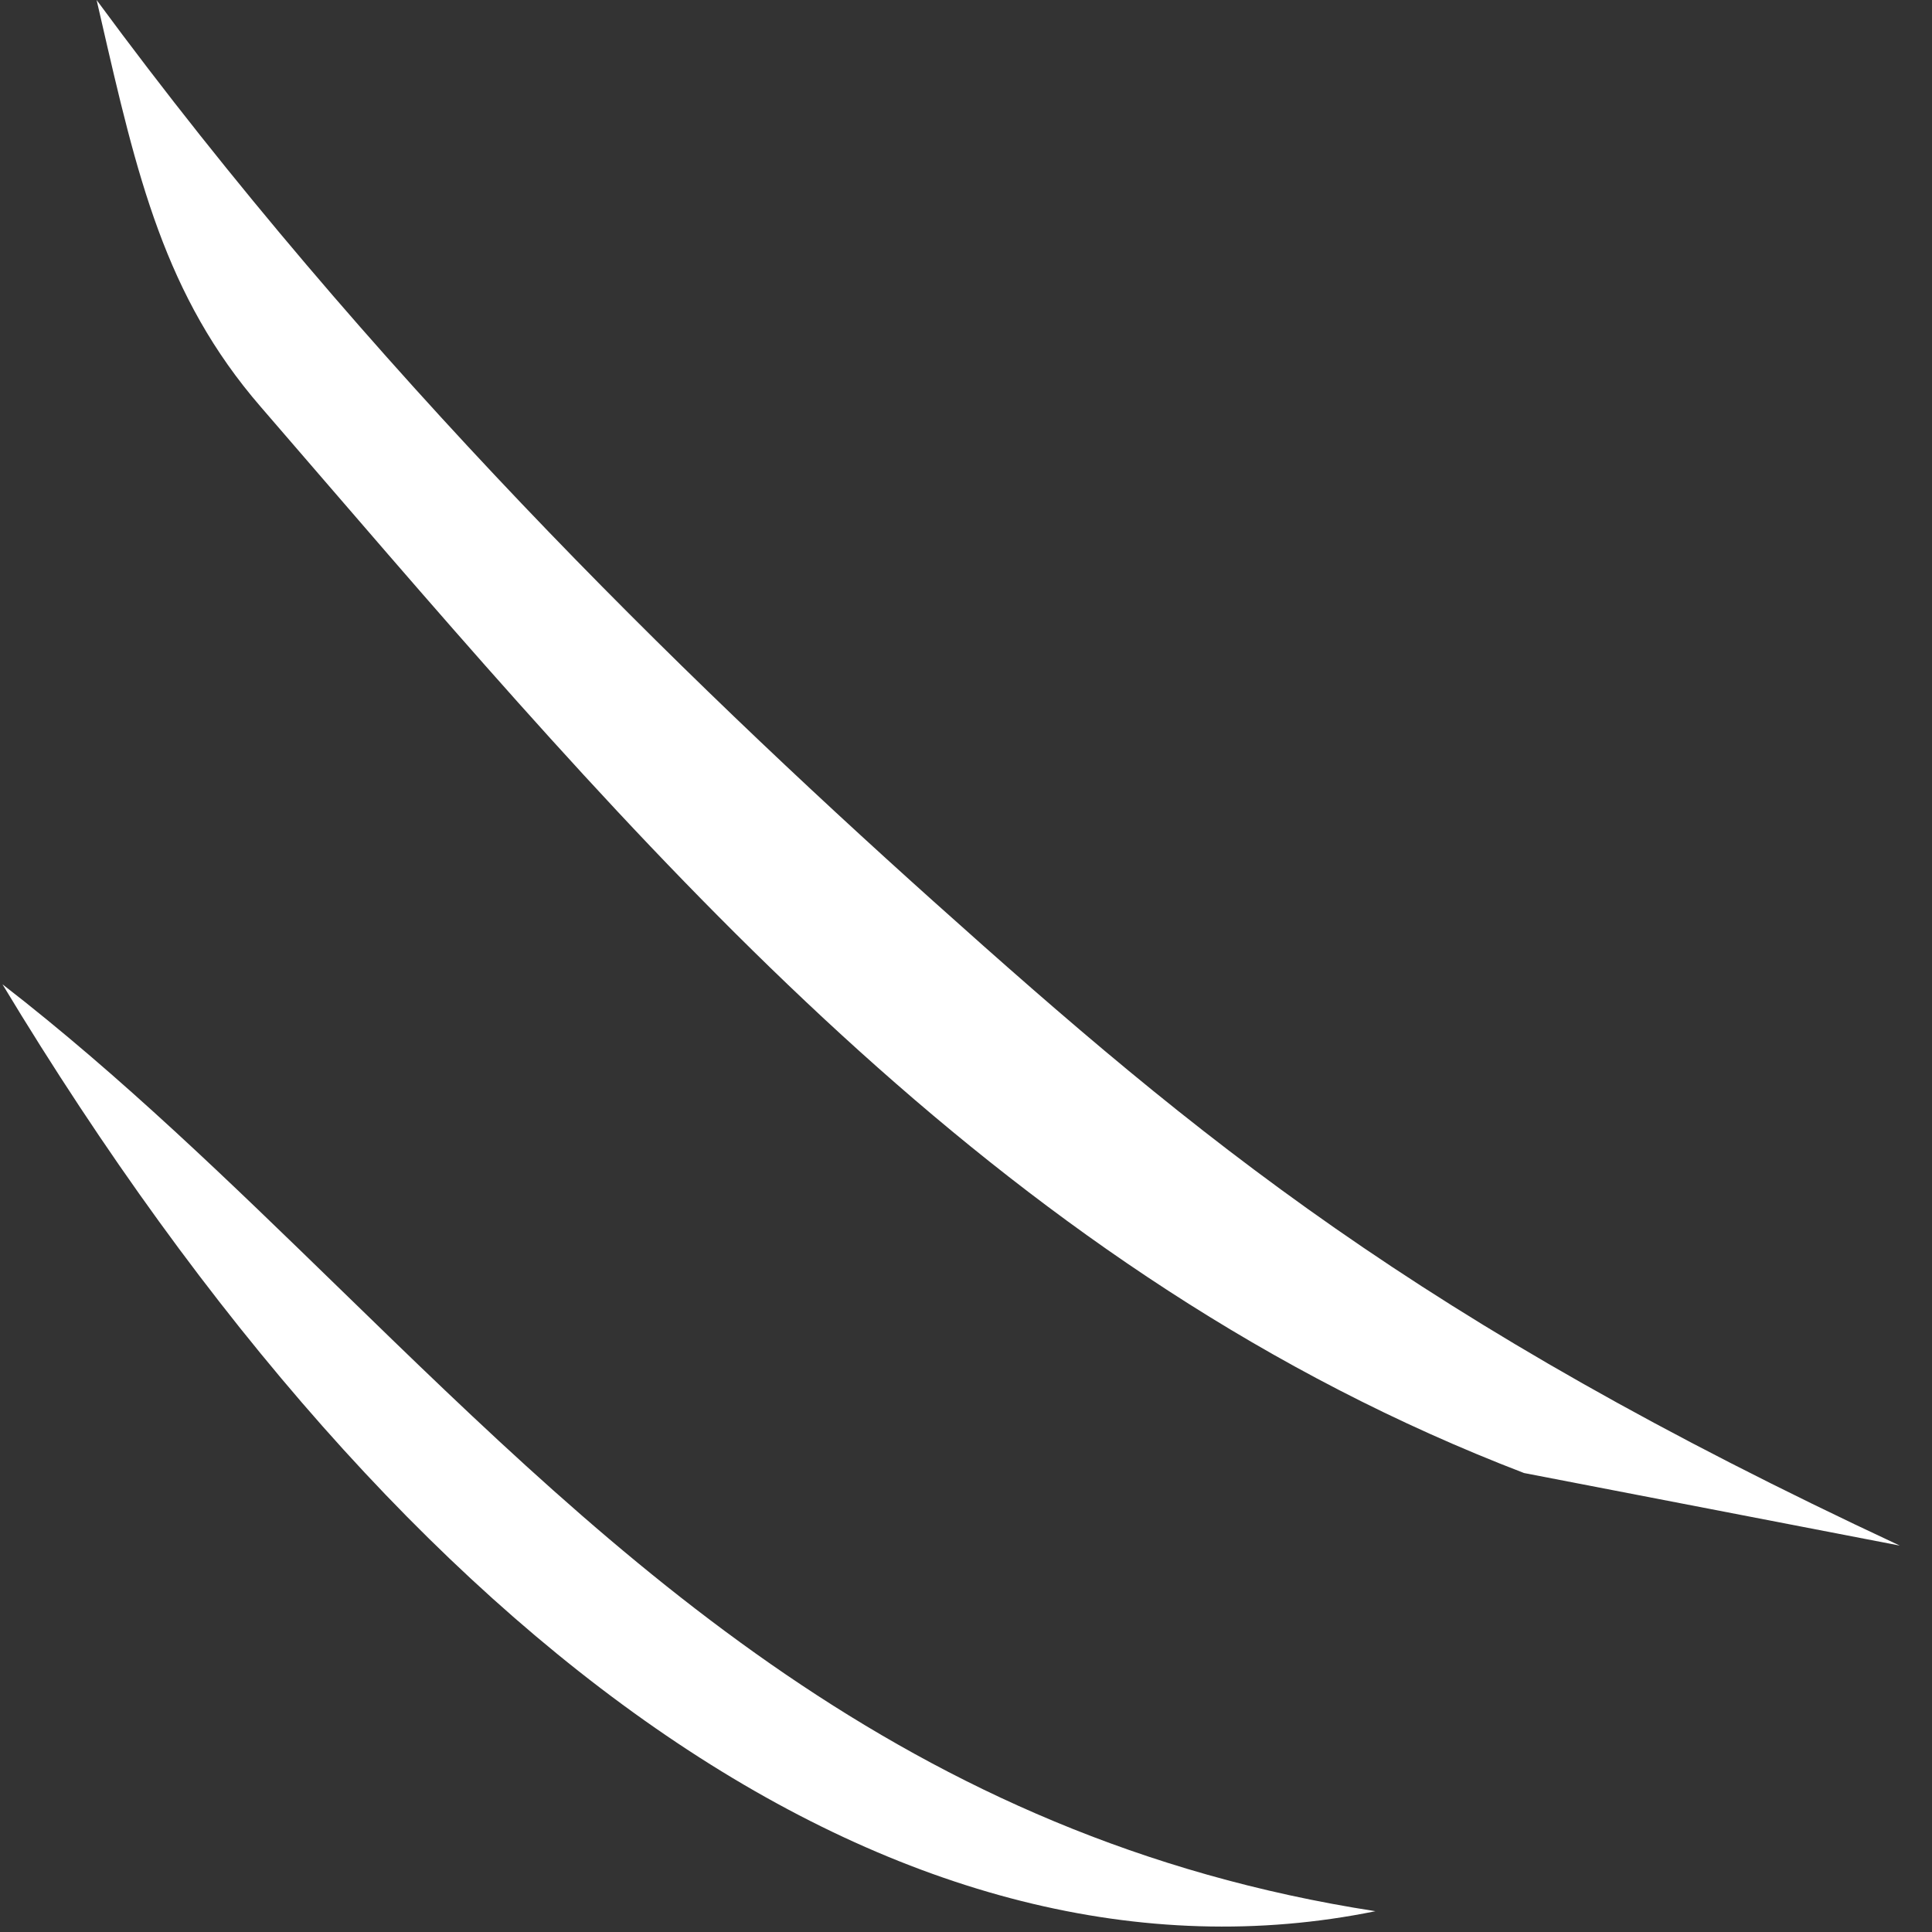 <svg width="30" height="30" viewBox="0 0 30 30" fill="none" xmlns="http://www.w3.org/2000/svg">
<rect x="0" y="0" width="30" height="30" fill="#333333" stroke="none"/>
<path fill-rule="evenodd" clip-rule="evenodd" d="M5.024 7.448C10.35 13.621 15.691 19.813 23.665 22.873L29.5 24C22 20.5 18.619 17.692 14.5 14C10.556 10.464 5.717 5.729 1.5 0C1.522 0.092 1.542 0.183 1.563 0.273C2.128 2.733 2.555 4.593 4.05 6.319C4.375 6.695 4.7 7.071 5.024 7.448ZM0.038 15.284C6.339 25.735 14.128 31.151 21.358 29.677C14.053 28.547 9.614 24.23 5.283 20.018C3.574 18.357 1.882 16.711 0.038 15.284Z" fill="white"/>
</svg>
